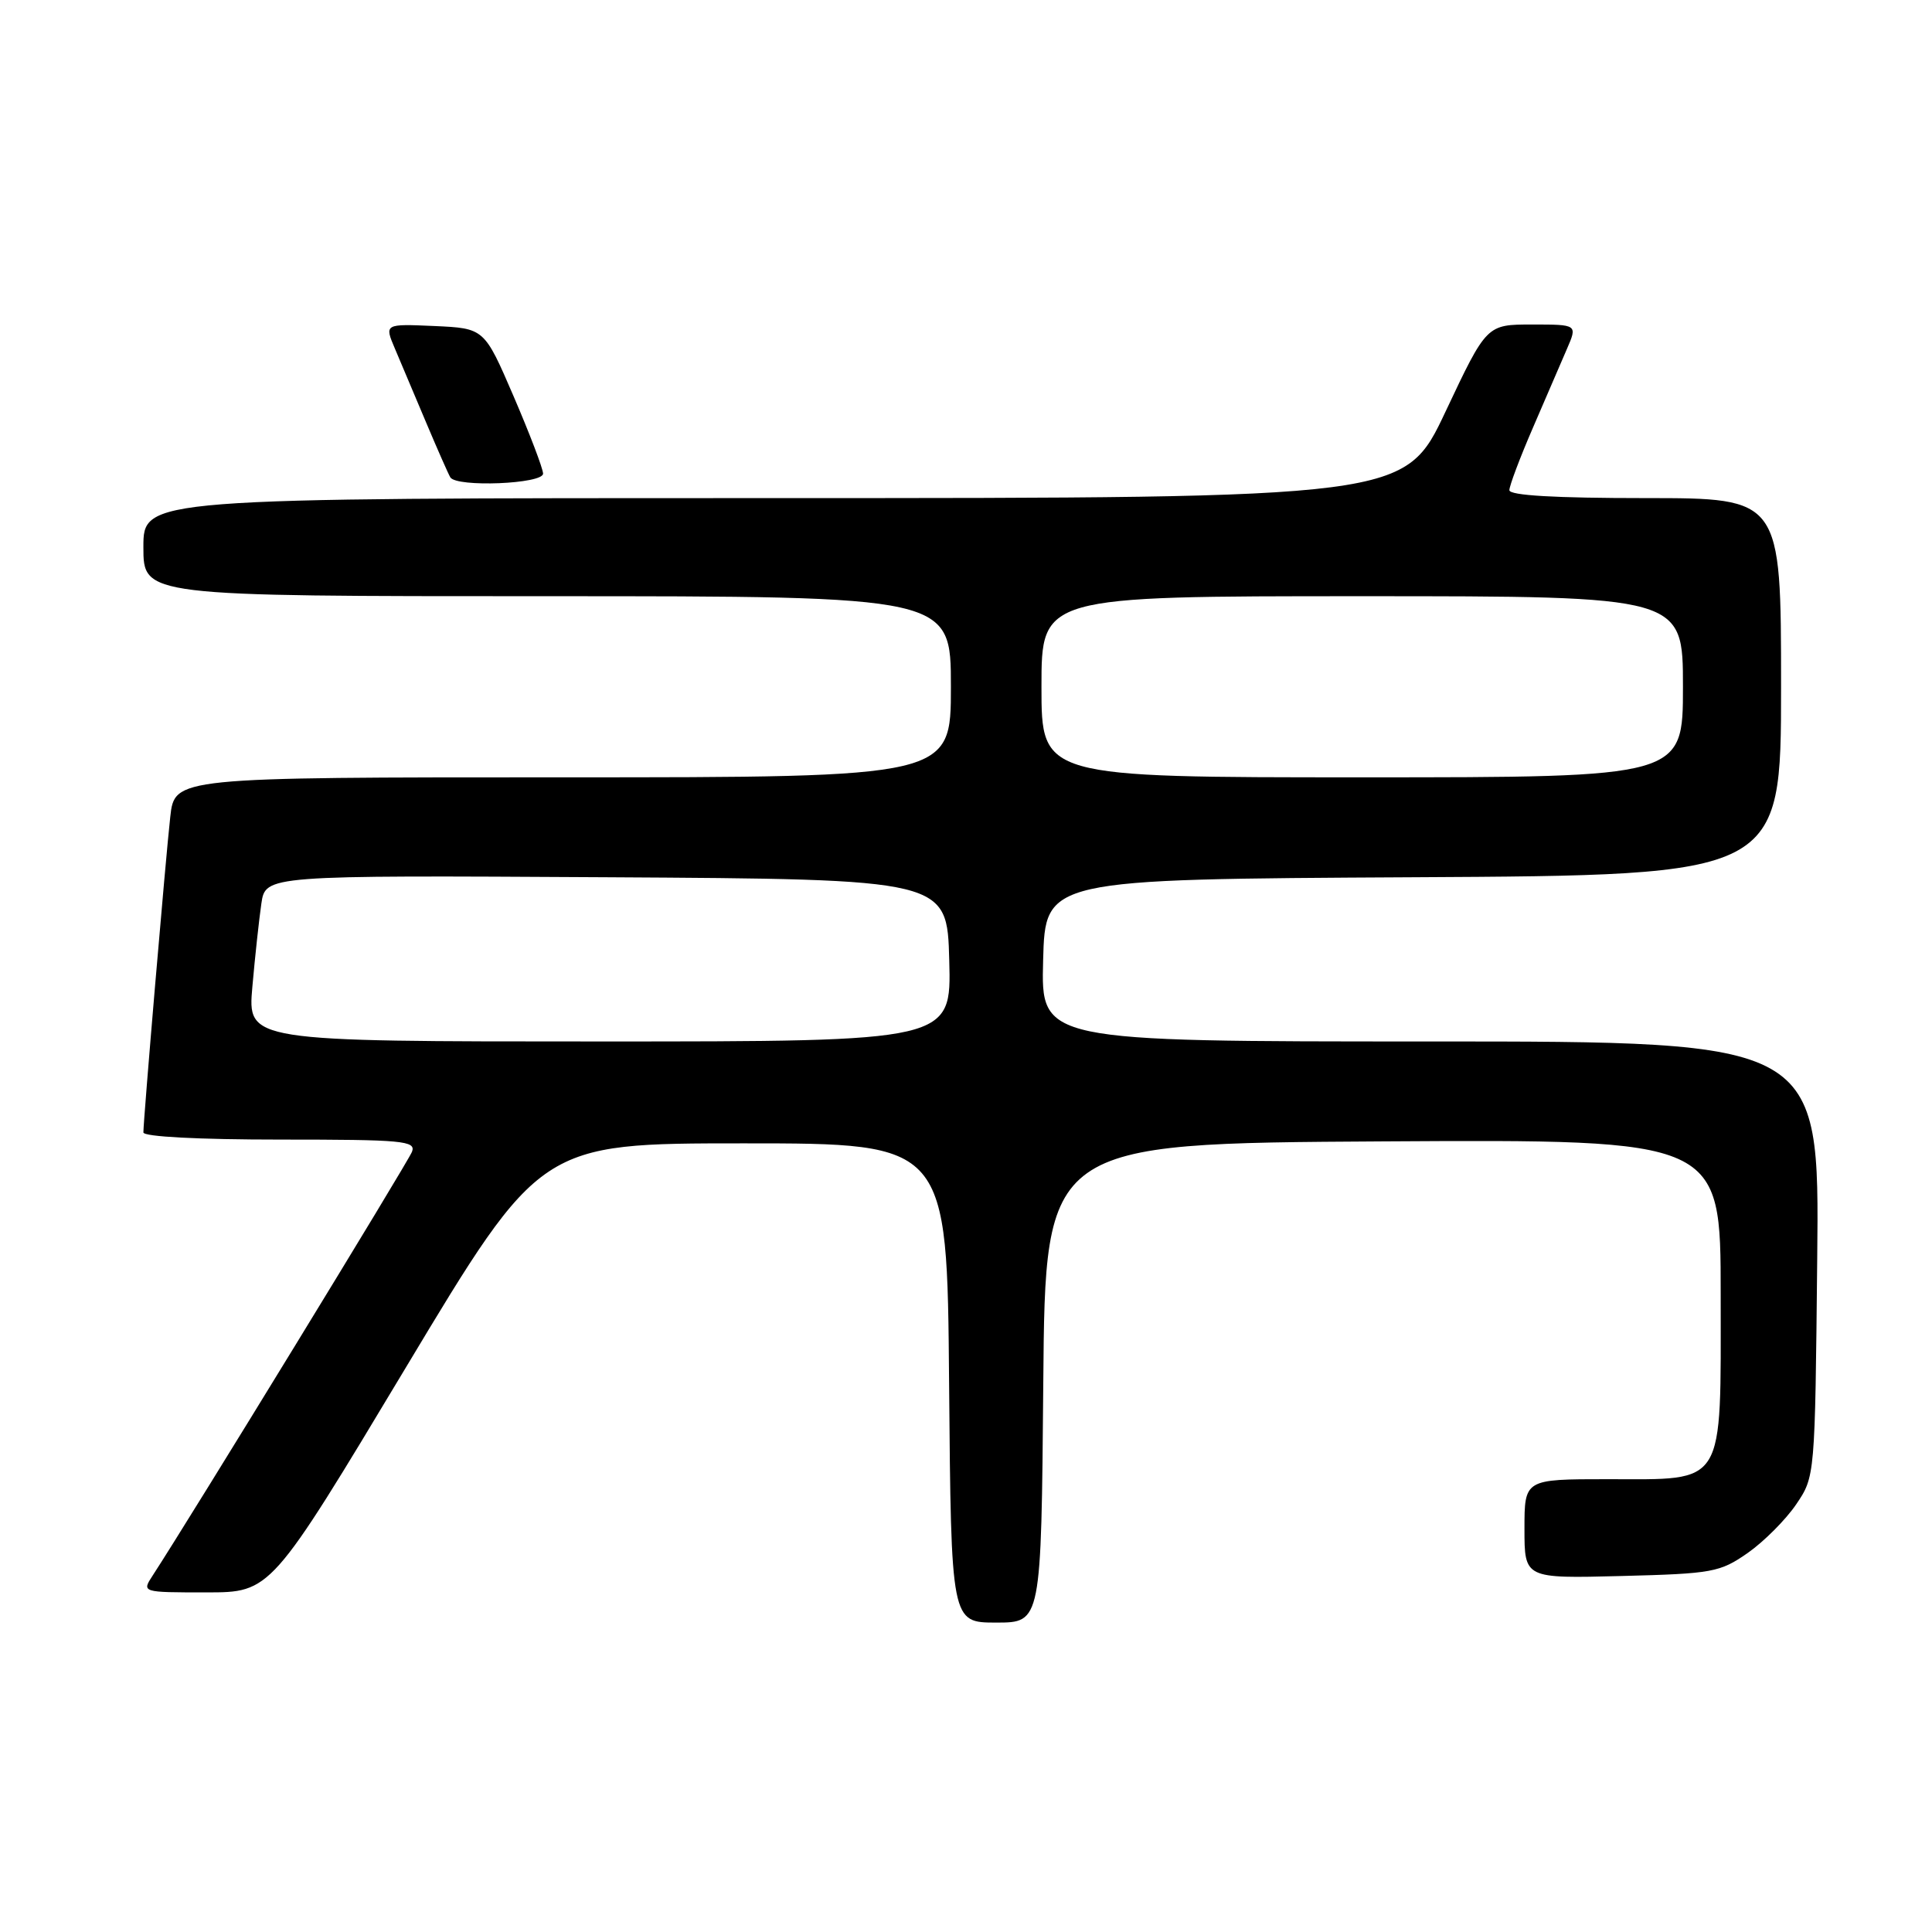 <?xml version="1.0" encoding="UTF-8" standalone="no"?>
<!DOCTYPE svg PUBLIC "-//W3C//DTD SVG 1.1//EN" "http://www.w3.org/Graphics/SVG/1.1/DTD/svg11.dtd" >
<svg xmlns="http://www.w3.org/2000/svg" xmlns:xlink="http://www.w3.org/1999/xlink" version="1.1" viewBox="0 0 256 256">
 <g >
 <path fill="currentColor"
d=" M 138.24 183.25 C 138.50 151.50 138.50 151.50 183.25 151.24 C 228.00 150.98 228.00 150.98 228.00 171.49 C 228.00 197.27 228.78 196.00 213.00 196.00 C 202.00 196.00 202.00 196.00 202.00 202.58 C 202.00 209.16 202.00 209.16 214.84 208.83 C 226.94 208.52 227.90 208.34 231.59 205.77 C 233.74 204.26 236.62 201.37 238.00 199.34 C 240.50 195.65 240.50 195.65 240.79 166.83 C 241.09 138.00 241.09 138.00 189.51 138.00 C 137.93 138.00 137.93 138.00 138.22 127.25 C 138.50 116.50 138.50 116.50 187.25 116.24 C 236.00 115.98 236.00 115.98 236.00 90.99 C 236.00 66.00 236.00 66.00 218.00 66.00 C 206.04 66.00 200.00 65.65 200.00 64.95 C 200.00 64.37 201.40 60.65 203.11 56.70 C 204.82 52.74 206.85 48.04 207.62 46.25 C 209.03 43.00 209.03 43.00 203.01 43.00 C 196.99 43.00 196.99 43.00 191.56 54.50 C 186.14 66.00 186.14 66.00 102.57 66.00 C 19.00 66.00 19.00 66.00 19.00 72.50 C 19.00 79.00 19.00 79.00 72.50 79.00 C 126.00 79.00 126.00 79.00 126.00 91.00 C 126.00 103.00 126.00 103.00 74.57 103.00 C 23.14 103.00 23.14 103.00 22.56 108.25 C 21.95 113.70 19.00 148.38 19.00 150.05 C 19.00 150.62 26.34 151.00 37.11 151.00 C 53.39 151.00 55.15 151.16 54.59 152.62 C 54.08 153.95 25.25 201.06 20.24 208.75 C 18.77 211.00 18.77 211.00 27.33 211.00 C 35.89 211.00 35.89 211.00 53.75 181.25 C 71.61 151.50 71.61 151.50 98.56 151.50 C 125.50 151.50 125.50 151.50 125.76 183.25 C 126.03 215.00 126.03 215.00 132.00 215.00 C 137.97 215.00 137.97 215.00 138.24 183.25 Z  M 71.96 62.75 C 71.94 62.06 70.18 57.45 68.05 52.50 C 64.17 43.50 64.17 43.50 57.55 43.20 C 50.93 42.91 50.93 42.91 52.33 46.20 C 53.10 48.02 54.96 52.42 56.47 56.00 C 57.98 59.58 59.42 62.84 59.67 63.25 C 60.48 64.60 72.00 64.13 71.96 62.75 Z  M 33.44 130.75 C 33.79 126.76 34.33 121.81 34.63 119.74 C 35.18 115.98 35.18 115.98 80.34 116.24 C 125.50 116.50 125.50 116.50 125.78 127.25 C 126.07 138.00 126.07 138.00 79.43 138.00 C 32.80 138.00 32.80 138.00 33.44 130.75 Z  M 138.00 91.00 C 138.00 79.00 138.00 79.00 180.50 79.00 C 223.00 79.00 223.00 79.00 223.00 91.00 C 223.00 103.00 223.00 103.00 180.50 103.00 C 138.00 103.00 138.00 103.00 138.00 91.00 Z "/>
</g>
</svg>